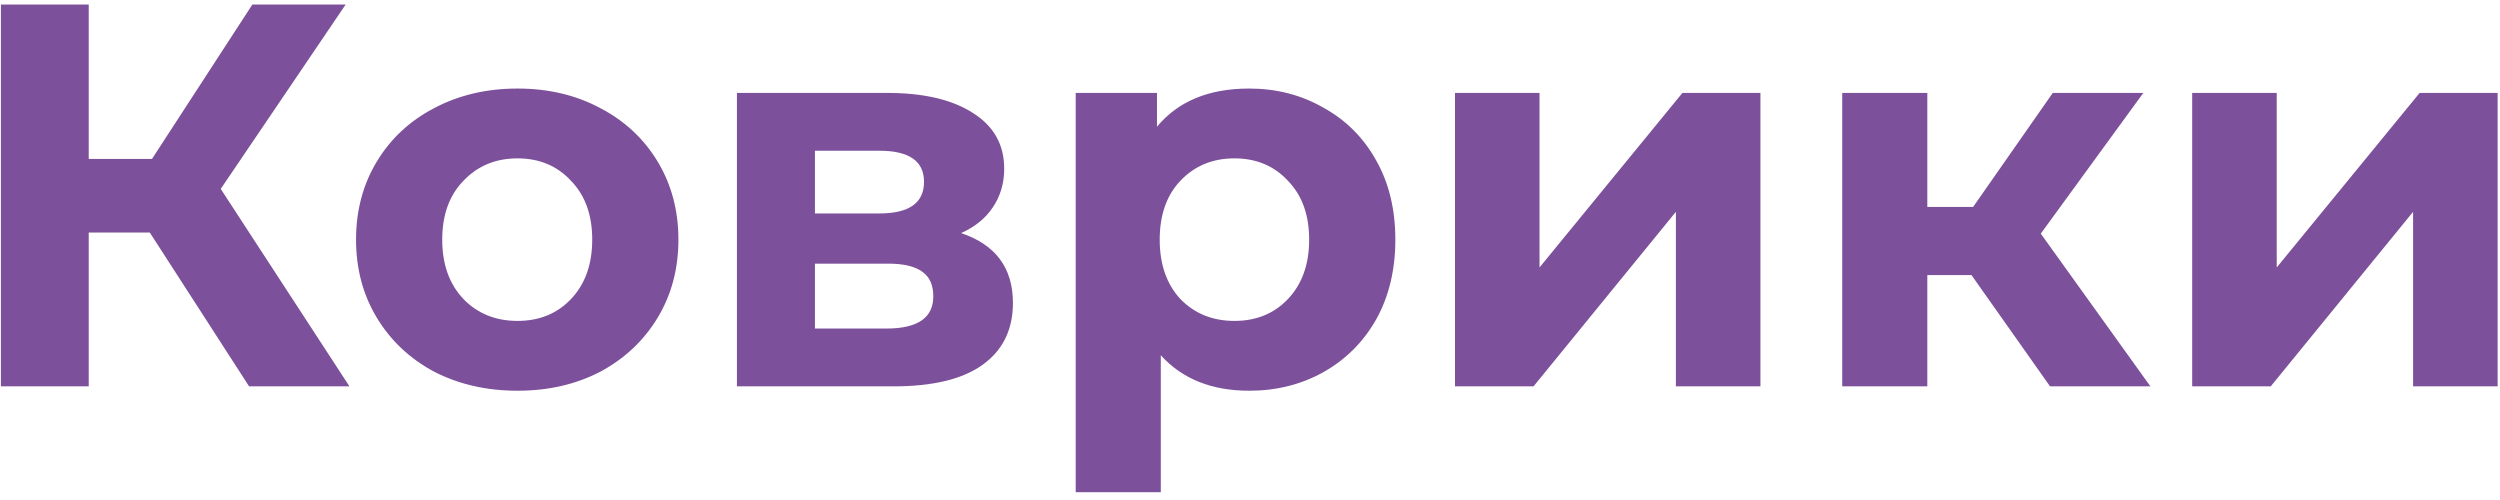 <svg width="110" height="22" viewBox="0 0 110 22" fill="none" xmlns="http://www.w3.org/2000/svg">
<path d="M6.592 10.232H3.904V17H0.04V0.2H3.904V6.992H6.688L11.104 0.2H15.208L9.712 8.312L15.376 17H10.96L6.592 10.232ZM22.77 17.192C21.41 17.192 20.186 16.912 19.098 16.352C18.026 15.776 17.186 14.984 16.578 13.976C15.97 12.968 15.666 11.824 15.666 10.544C15.666 9.264 15.97 8.12 16.578 7.112C17.186 6.104 18.026 5.32 19.098 4.76C20.186 4.184 21.41 3.896 22.77 3.896C24.13 3.896 25.346 4.184 26.418 4.76C27.49 5.32 28.33 6.104 28.938 7.112C29.546 8.12 29.85 9.264 29.85 10.544C29.85 11.824 29.546 12.968 28.938 13.976C28.33 14.984 27.49 15.776 26.418 16.352C25.346 16.912 24.13 17.192 22.77 17.192ZM22.77 14.12C23.73 14.12 24.514 13.8 25.122 13.16C25.746 12.504 26.058 11.632 26.058 10.544C26.058 9.456 25.746 8.592 25.122 7.952C24.514 7.296 23.73 6.968 22.77 6.968C21.81 6.968 21.018 7.296 20.394 7.952C19.77 8.592 19.458 9.456 19.458 10.544C19.458 11.632 19.77 12.504 20.394 13.16C21.018 13.8 21.81 14.12 22.77 14.12ZM42.289 10.256C43.809 10.768 44.569 11.792 44.569 13.328C44.569 14.496 44.129 15.4 43.249 16.04C42.369 16.68 41.057 17 39.313 17H32.425V4.088H39.025C40.641 4.088 41.905 4.384 42.817 4.976C43.729 5.552 44.185 6.368 44.185 7.424C44.185 8.064 44.017 8.632 43.681 9.128C43.361 9.608 42.897 9.984 42.289 10.256ZM35.857 9.392H38.689C40.001 9.392 40.657 8.928 40.657 8C40.657 7.088 40.001 6.632 38.689 6.632H35.857V9.392ZM39.001 14.456C40.377 14.456 41.065 13.984 41.065 13.04C41.065 12.544 40.905 12.184 40.585 11.96C40.265 11.72 39.761 11.6 39.073 11.6H35.857V14.456H39.001ZM54.963 3.896C56.163 3.896 57.251 4.176 58.227 4.736C59.219 5.28 59.995 6.056 60.555 7.064C61.115 8.056 61.395 9.216 61.395 10.544C61.395 11.872 61.115 13.04 60.555 14.048C59.995 15.04 59.219 15.816 58.227 16.376C57.251 16.92 56.163 17.192 54.963 17.192C53.315 17.192 52.019 16.672 51.075 15.632V21.656H47.331V4.088H50.907V5.576C51.835 4.456 53.187 3.896 54.963 3.896ZM54.315 14.12C55.275 14.12 56.059 13.8 56.667 13.16C57.291 12.504 57.603 11.632 57.603 10.544C57.603 9.456 57.291 8.592 56.667 7.952C56.059 7.296 55.275 6.968 54.315 6.968C53.355 6.968 52.563 7.296 51.939 7.952C51.331 8.592 51.027 9.456 51.027 10.544C51.027 11.632 51.331 12.504 51.939 13.16C52.563 13.8 53.355 14.12 54.315 14.12ZM64.019 4.088H67.739V11.768L74.027 4.088H77.459V17H73.739V9.32L67.475 17H64.019V4.088ZM86.746 12.104H84.802V17H81.058V4.088H84.802V9.104H86.818L90.322 4.088H94.306L89.794 10.28L94.618 17H90.202L86.746 12.104ZM96.456 4.088H100.176V11.768L106.464 4.088H109.896V17H106.176V9.32L99.912 17H96.456V4.088Z" fill="#7C509A"/>
</svg>
